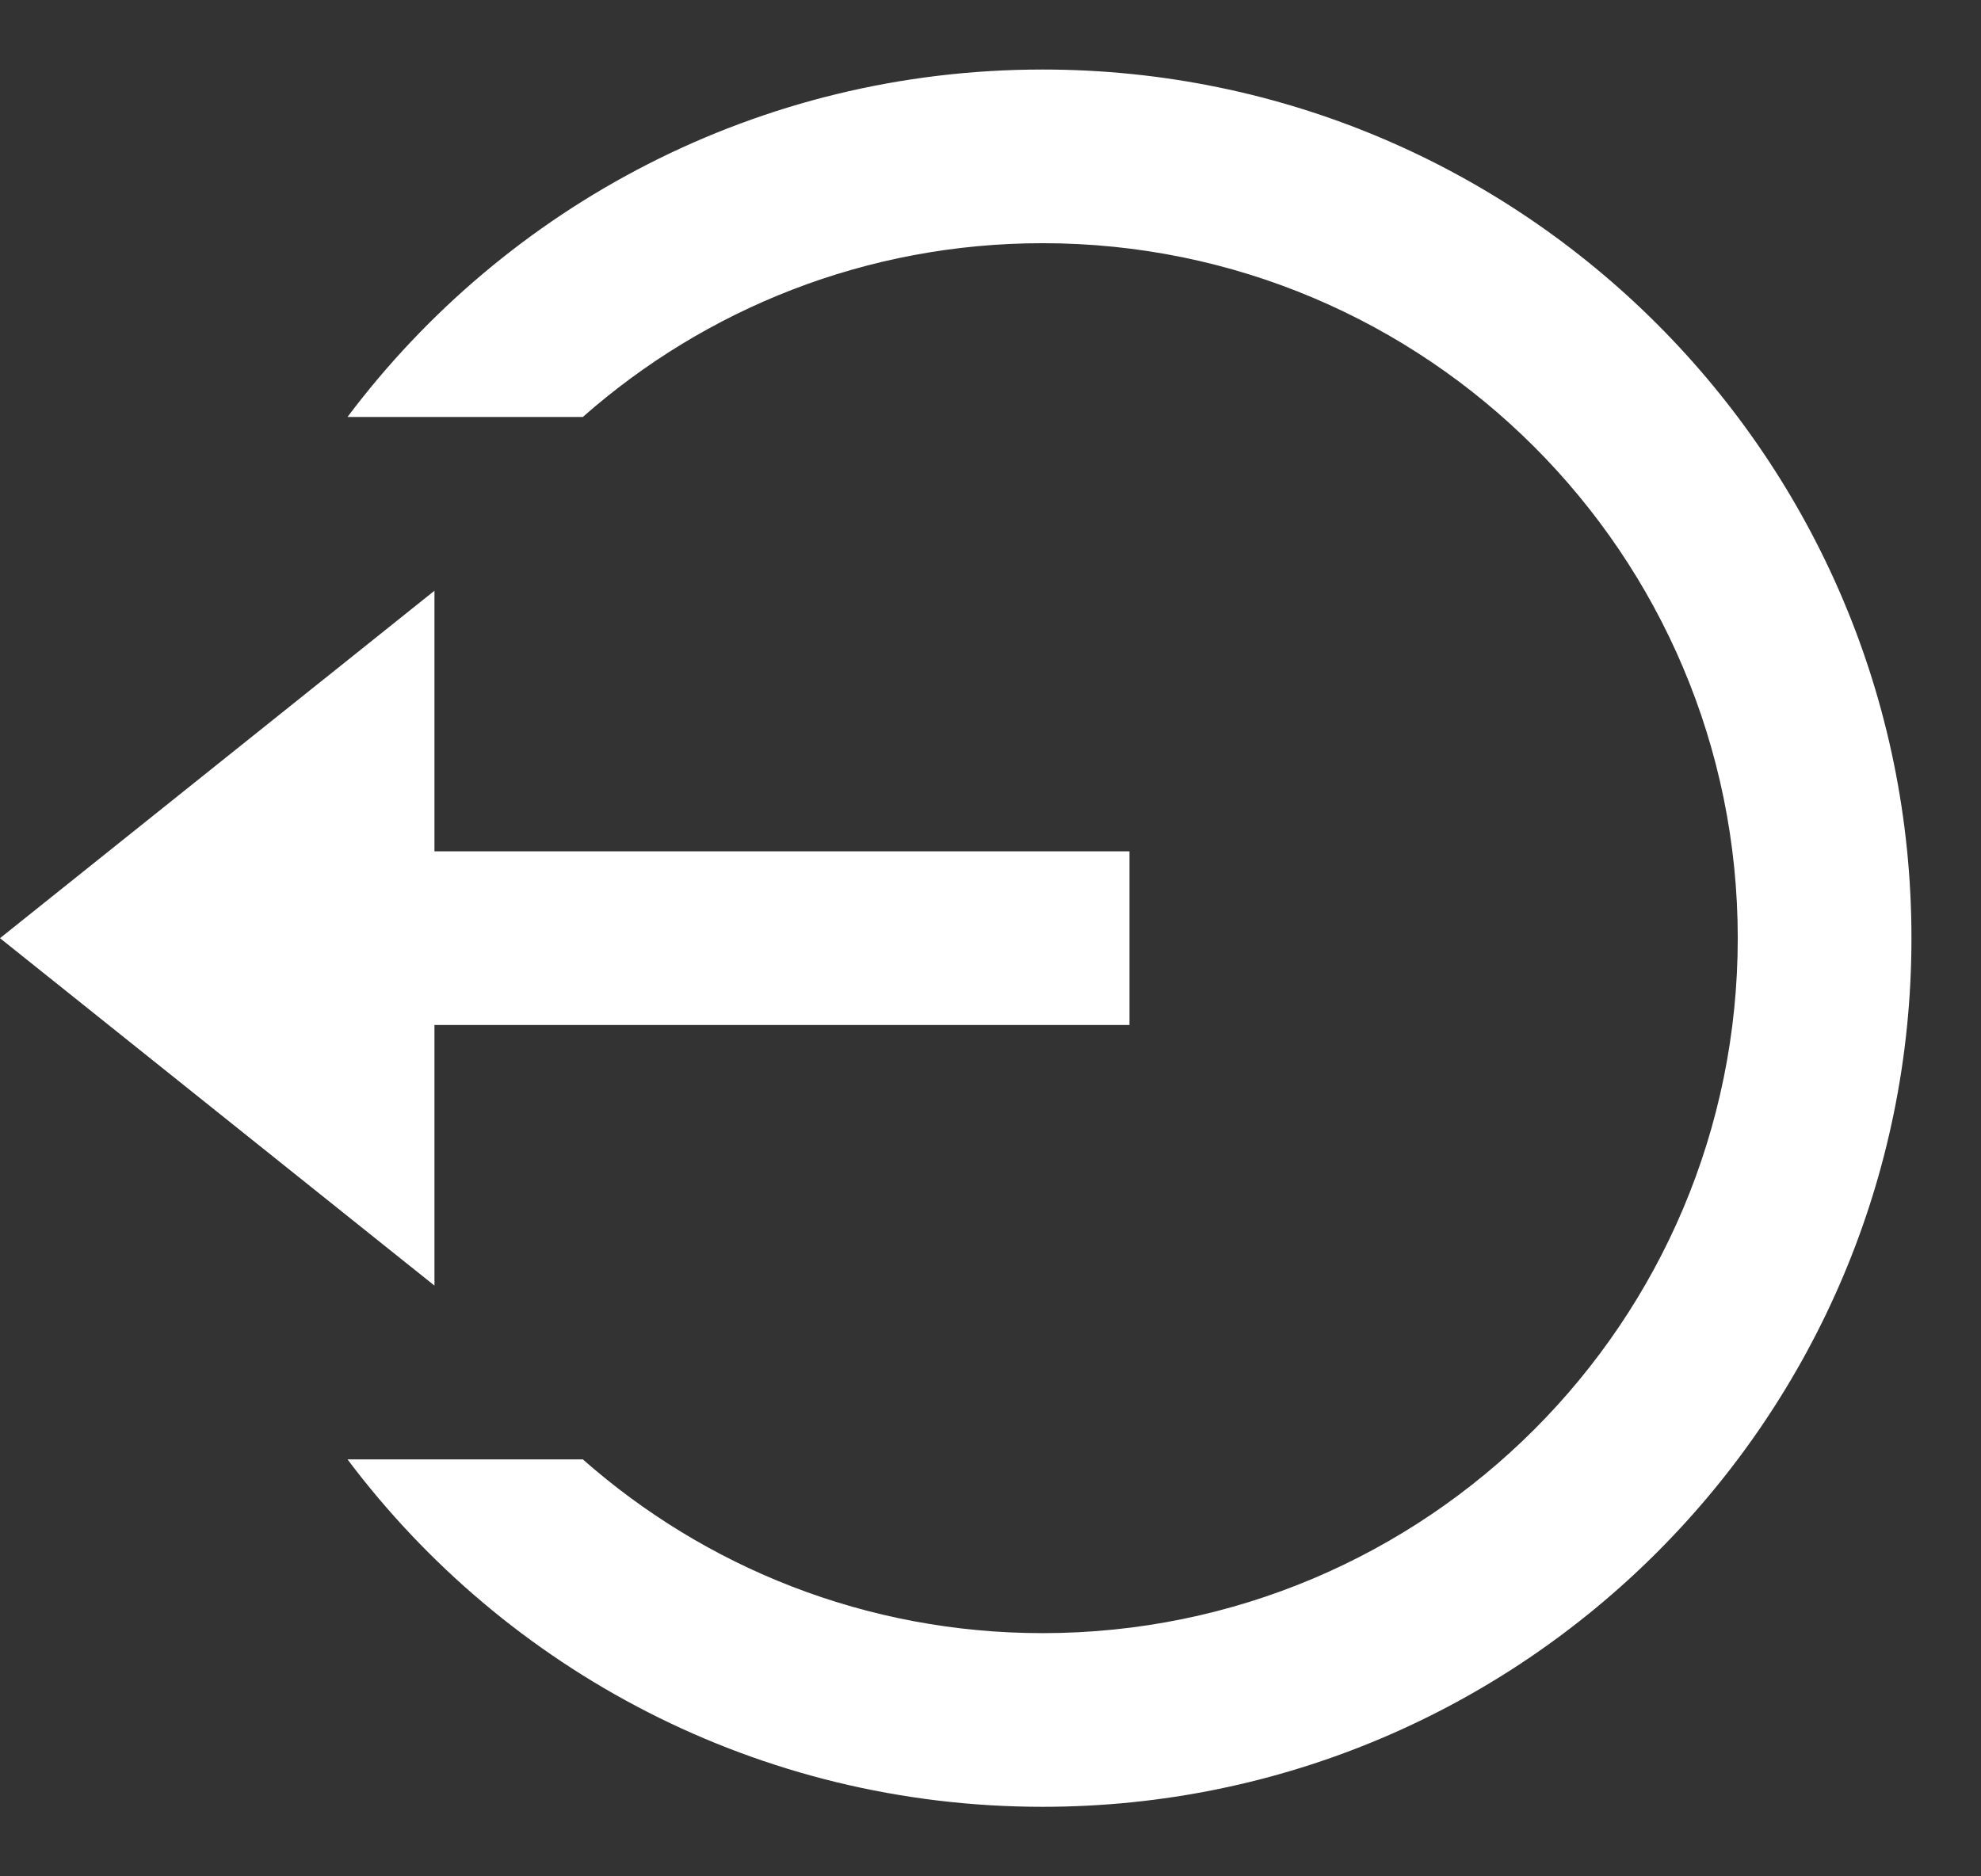 <svg width="19" height="18" viewBox="0 0 19 18" fill="none" xmlns="http://www.w3.org/2000/svg">
<rect x="0" y="0" width="19" height="18" fill="#333333" stroke="none"/>
<path d="M4.167 8.167H10.833V9.833H4.167V12.333L0 9L4.167 5.667V8.167ZM3.333 14H5.59C6.766 15.037 8.309 15.667 10 15.667C13.682 15.667 16.667 12.682 16.667 9C16.667 5.318 13.682 2.333 10 2.333C8.309 2.333 6.766 2.963 5.59 4H3.333C4.853 1.976 7.274 0.667 10 0.667C14.602 0.667 18.333 4.398 18.333 9C18.333 13.602 14.602 17.333 10 17.333C7.274 17.333 4.853 16.024 3.333 14Z" fill="white"/>
</svg>
